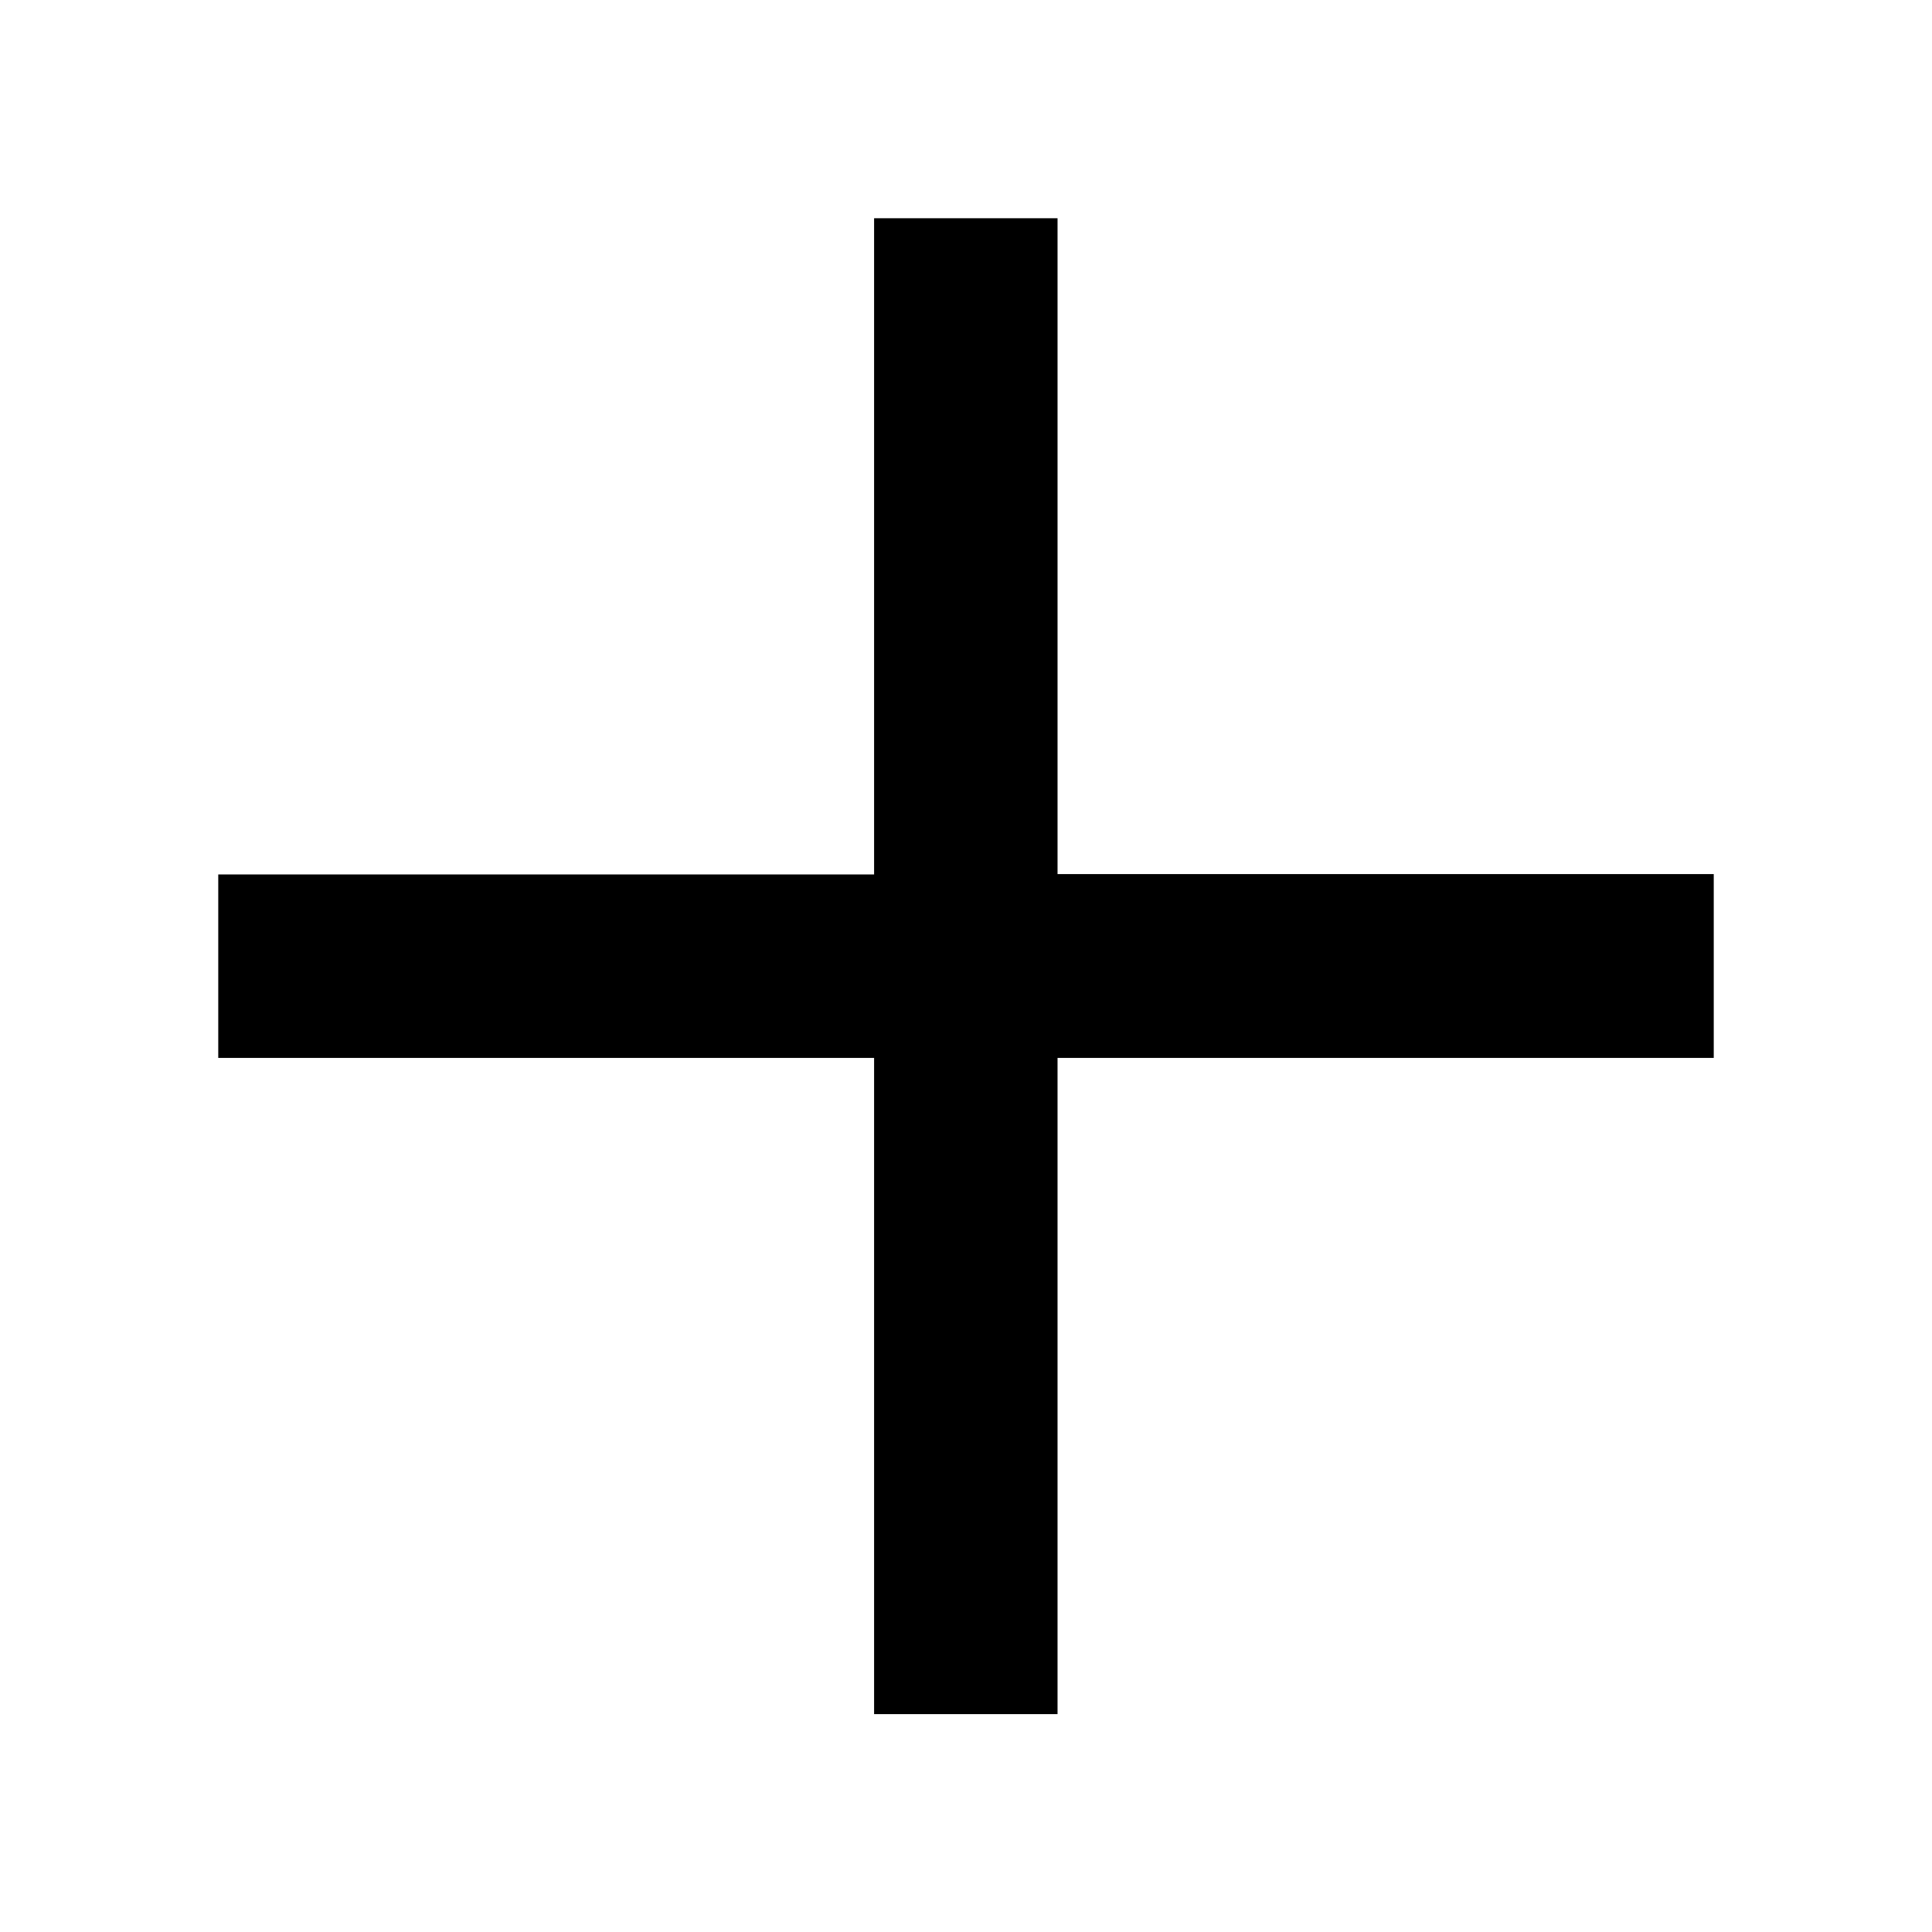 <?xml version="1.0" encoding="utf-8"?>
<svg version="1.1" id="Logo" xmlns="http://www.w3.org/2000/svg" xmlns:xlink="http://www.w3.org/1999/xlink" x="0px" y="0px"
	 viewBox="0 0 532.9 532.9" style="enable-background:new 0 0 532.9 532.9;" xml:space="preserve">
<path fill="currentColor" d="M472.7,291.8h-181v181h-50.6v-181H60.2v-50.6h180.9v-181h50.6v180.9h181L472.7,291.8L472.7,291.8z"/>
</svg>

